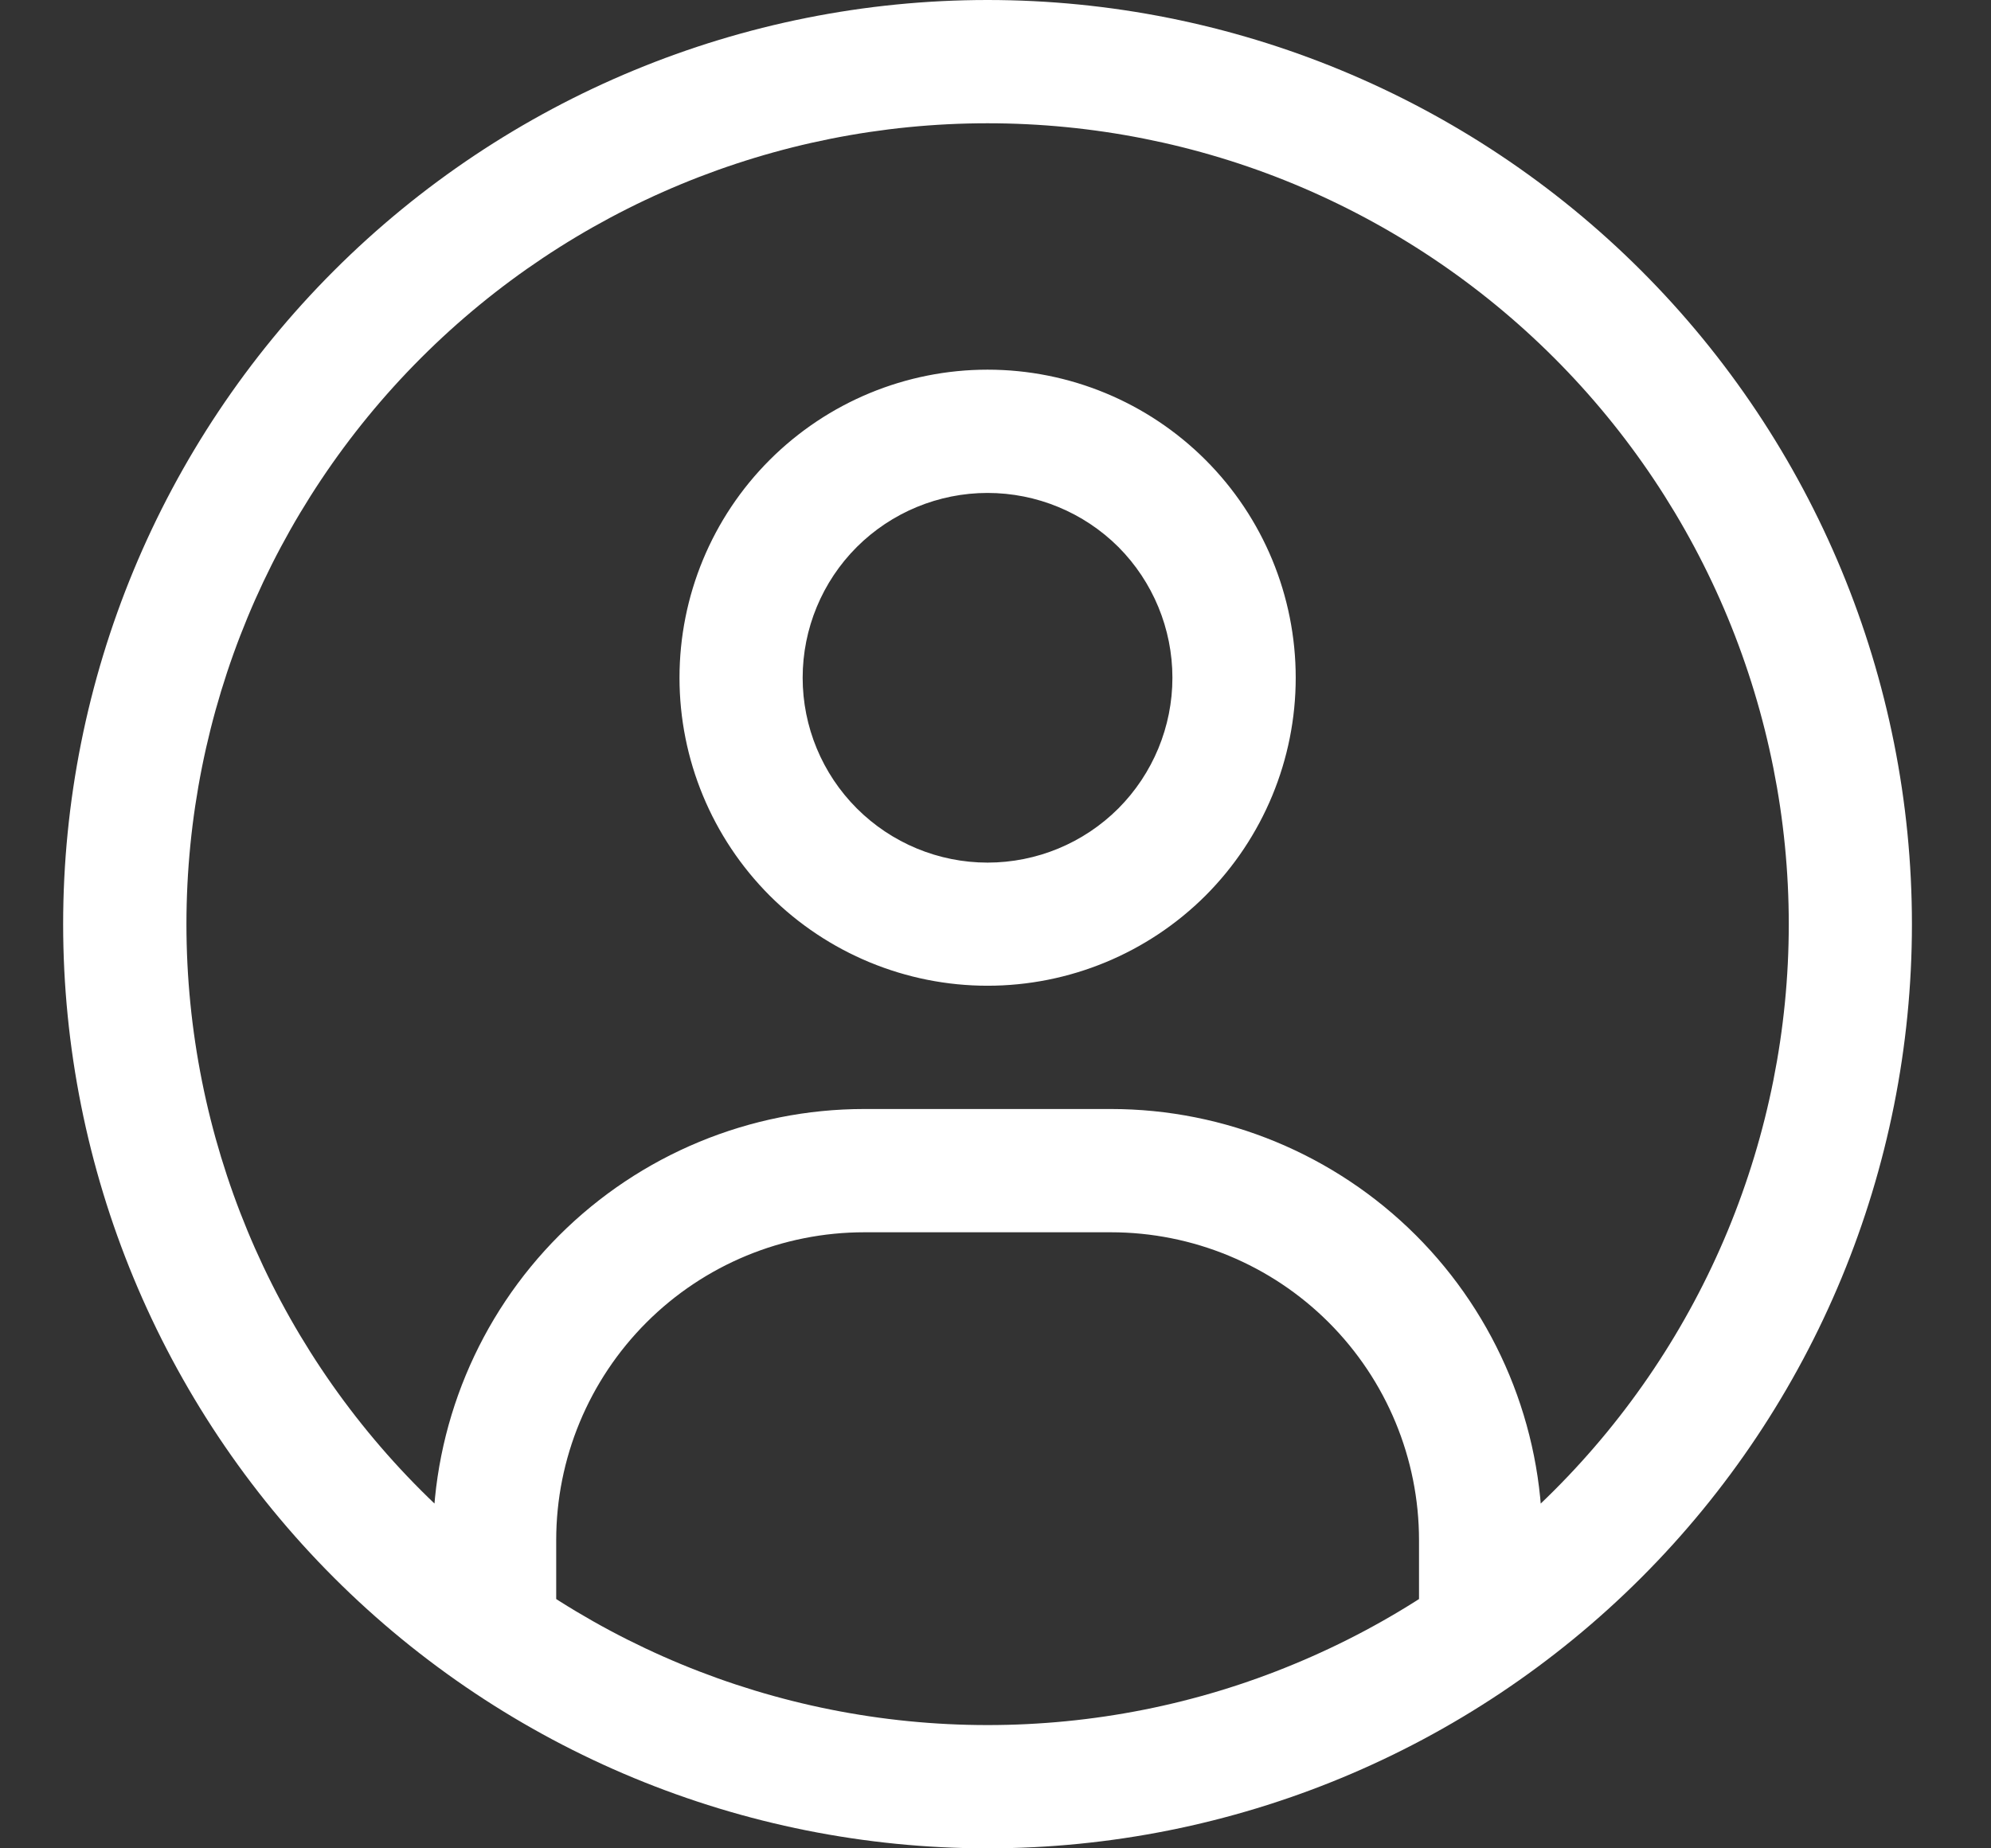 <svg width="14" height="13" viewBox="0 0 14 13" fill="none" xmlns="http://www.w3.org/2000/svg">
<rect x="0" y="0" width="14" height="13" fill="#333333" stroke="none"/>
<path d="M3.044 11.267V11.7H3.911V11.267H3.044ZM9.978 11.267V11.7H10.845V11.267H9.978ZM3.911 11.267V10.833H3.044V11.267H3.911ZM6.078 8.667H7.811V7.8H6.078V8.667ZM9.978 10.833V11.267H10.845V10.833H9.978ZM7.811 8.667C8.386 8.667 8.937 8.895 9.343 9.301C9.75 9.708 9.978 10.259 9.978 10.833H10.845C10.845 10.029 10.525 9.257 9.956 8.688C9.387 8.12 8.616 7.8 7.811 7.8V8.667ZM3.911 10.833C3.911 10.259 4.139 9.708 4.546 9.301C4.952 8.895 5.503 8.667 6.078 8.667V7.8C5.273 7.8 4.502 8.12 3.933 8.688C3.364 9.257 3.044 10.029 3.044 10.833H3.911ZM6.944 2.6C6.37 2.6 5.819 2.828 5.412 3.235C5.006 3.641 4.778 4.192 4.778 4.767H5.644C5.644 4.422 5.781 4.091 6.025 3.847C6.269 3.604 6.6 3.467 6.944 3.467V2.6ZM9.111 4.767C9.111 4.192 8.883 3.641 8.477 3.235C8.07 2.828 7.519 2.6 6.944 2.6V3.467C7.289 3.467 7.62 3.604 7.864 3.847C8.107 4.091 8.244 4.422 8.244 4.767H9.111ZM6.944 6.933C7.519 6.933 8.07 6.705 8.477 6.299C8.883 5.892 9.111 5.341 9.111 4.767H8.244C8.244 5.111 8.107 5.442 7.864 5.686C7.62 5.93 7.289 6.067 6.944 6.067V6.933ZM6.944 6.067C6.6 6.067 6.269 5.93 6.025 5.686C5.781 5.442 5.644 5.111 5.644 4.767H4.778C4.778 5.341 5.006 5.892 5.412 6.299C5.819 6.705 6.37 6.933 6.944 6.933V6.067ZM6.944 12.133C5.45 12.133 4.018 11.54 2.961 10.483C1.905 9.427 1.311 7.994 1.311 6.5H0.444C0.444 8.224 1.129 9.877 2.348 11.096C3.567 12.315 5.221 13 6.944 13V12.133ZM12.578 6.5C12.578 7.24 12.432 7.972 12.149 8.656C11.866 9.339 11.451 9.96 10.928 10.483C10.405 11.007 9.784 11.421 9.1 11.704C8.417 11.988 7.684 12.133 6.944 12.133V13C8.668 13 10.322 12.315 11.541 11.096C12.76 9.877 13.444 8.224 13.444 6.5H12.578ZM6.944 0.867C7.684 0.867 8.417 1.012 9.1 1.295C9.784 1.579 10.405 1.994 10.928 2.517C11.451 3.04 11.866 3.661 12.149 4.344C12.432 5.028 12.578 5.76 12.578 6.5H13.444C13.444 4.776 12.76 3.123 11.541 1.904C10.322 0.685 8.668 0 6.944 0V0.867ZM6.944 0C5.221 0 3.567 0.685 2.348 1.904C1.129 3.123 0.444 4.776 0.444 6.5H1.311C1.311 5.006 1.905 3.573 2.961 2.517C4.018 1.46 5.45 0.867 6.944 0.867V0Z" fill="white"/>
</svg>
